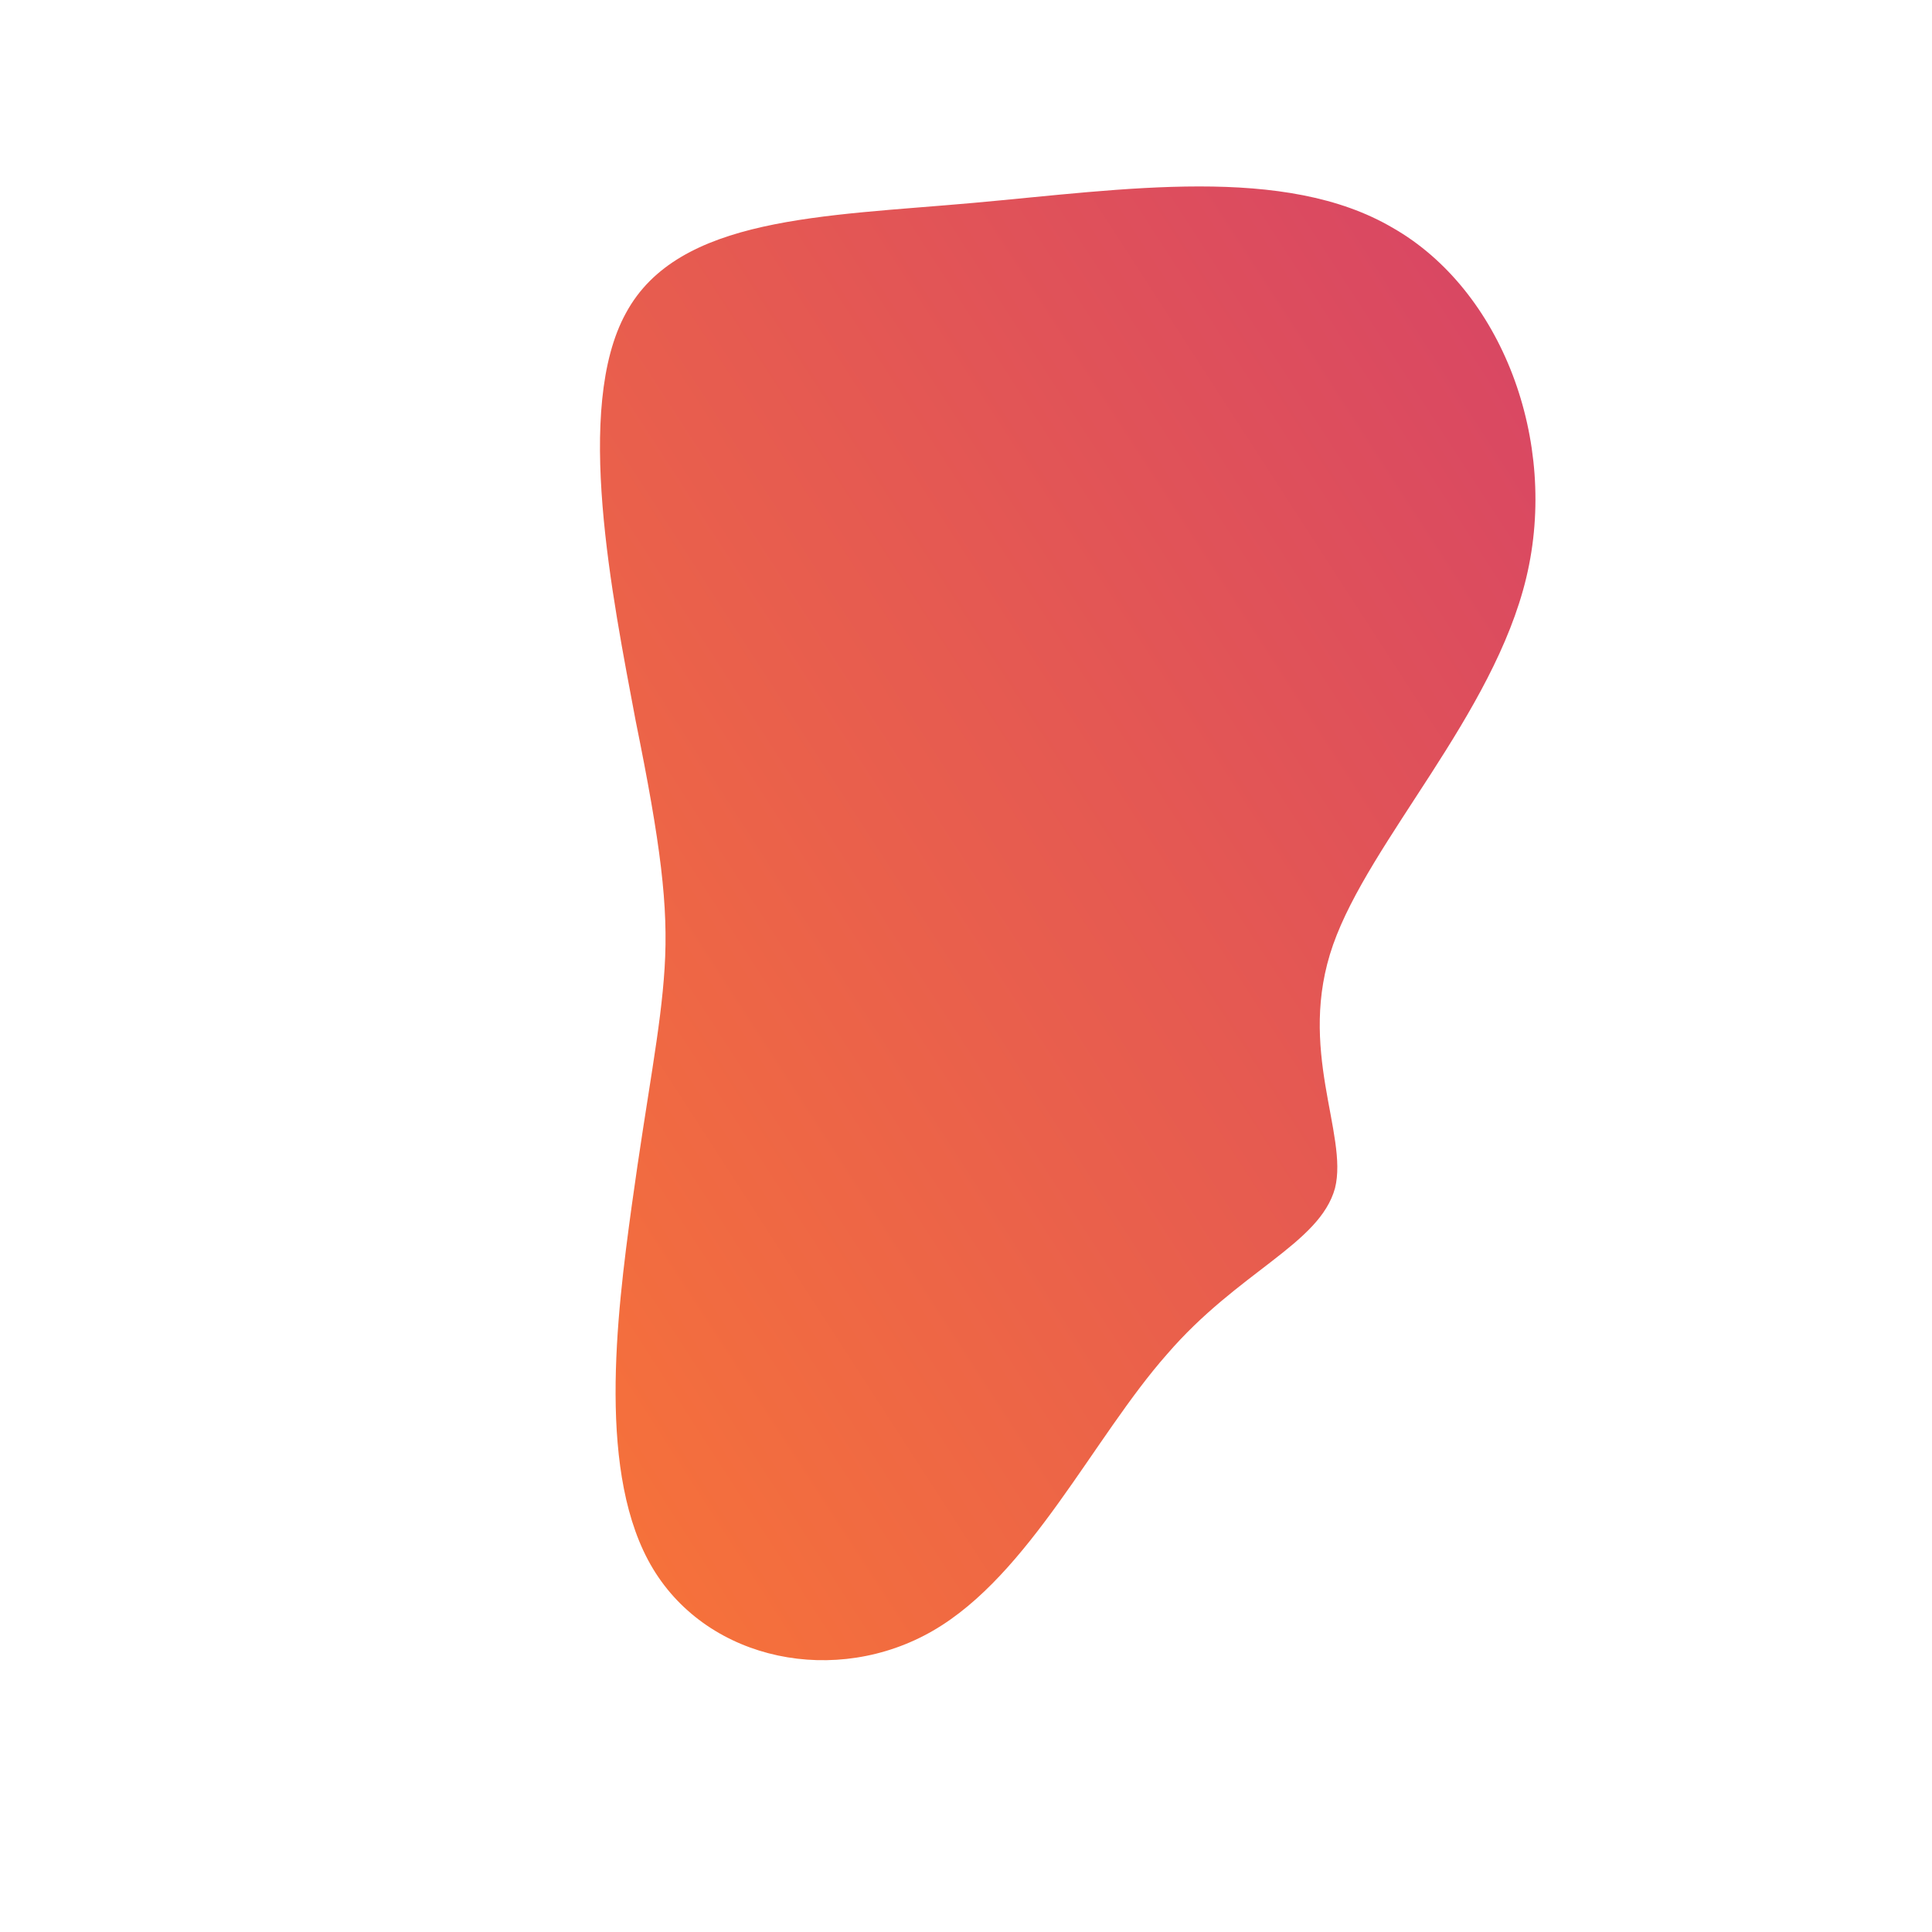 
              <svg id="sw-js-blob-svg" viewBox="0 0 100 100" xmlns="http://www.w3.org/2000/svg" version="1.1">
                    <defs> 
                                                <linearGradient id="sw-gradient" x1="0" x2="1" y1="1" y2="0">
                            <stop id="stop1" stop-color="rgba(248, 117, 55, 1)" offset="0%"></stop>
                            <stop id="stop2" stop-color="#d64367" offset="100%"></stop>
                        </linearGradient>
                    </defs>
                <path fill="url(#sw-gradient)" d="M22.1,-38.2C27.7,-35,30.7,-27.2,29,-20.1C27.3,-13,20.9,-6.5,19,-1.1C17.1,4.3,19.8,8.7,19.1,11.5C18.3,14.4,14.1,15.8,10.4,20.1C6.6,24.4,3.3,31.5,-1.7,34.4C-6.7,37.3,-13.3,36,-16.2,31.2C-19.1,26.4,-18.1,18.2,-17.3,12.4C-16.5,6.6,-15.8,3.3,-15.6,0.1C-15.4,-3.1,-15.8,-6.3,-17.1,-12.7C-18.3,-19.1,-20.3,-28.9,-17.6,-33.8C-14.9,-38.8,-7.4,-38.8,0.4,-39.5C8.2,-40.2,16.5,-41.5,22.1,-38.2Z" width="100%" height="100%" transform="translate(50 50)" stroke-width="0" style="transition: all 0.3s ease 0s;"></path>
              </svg>